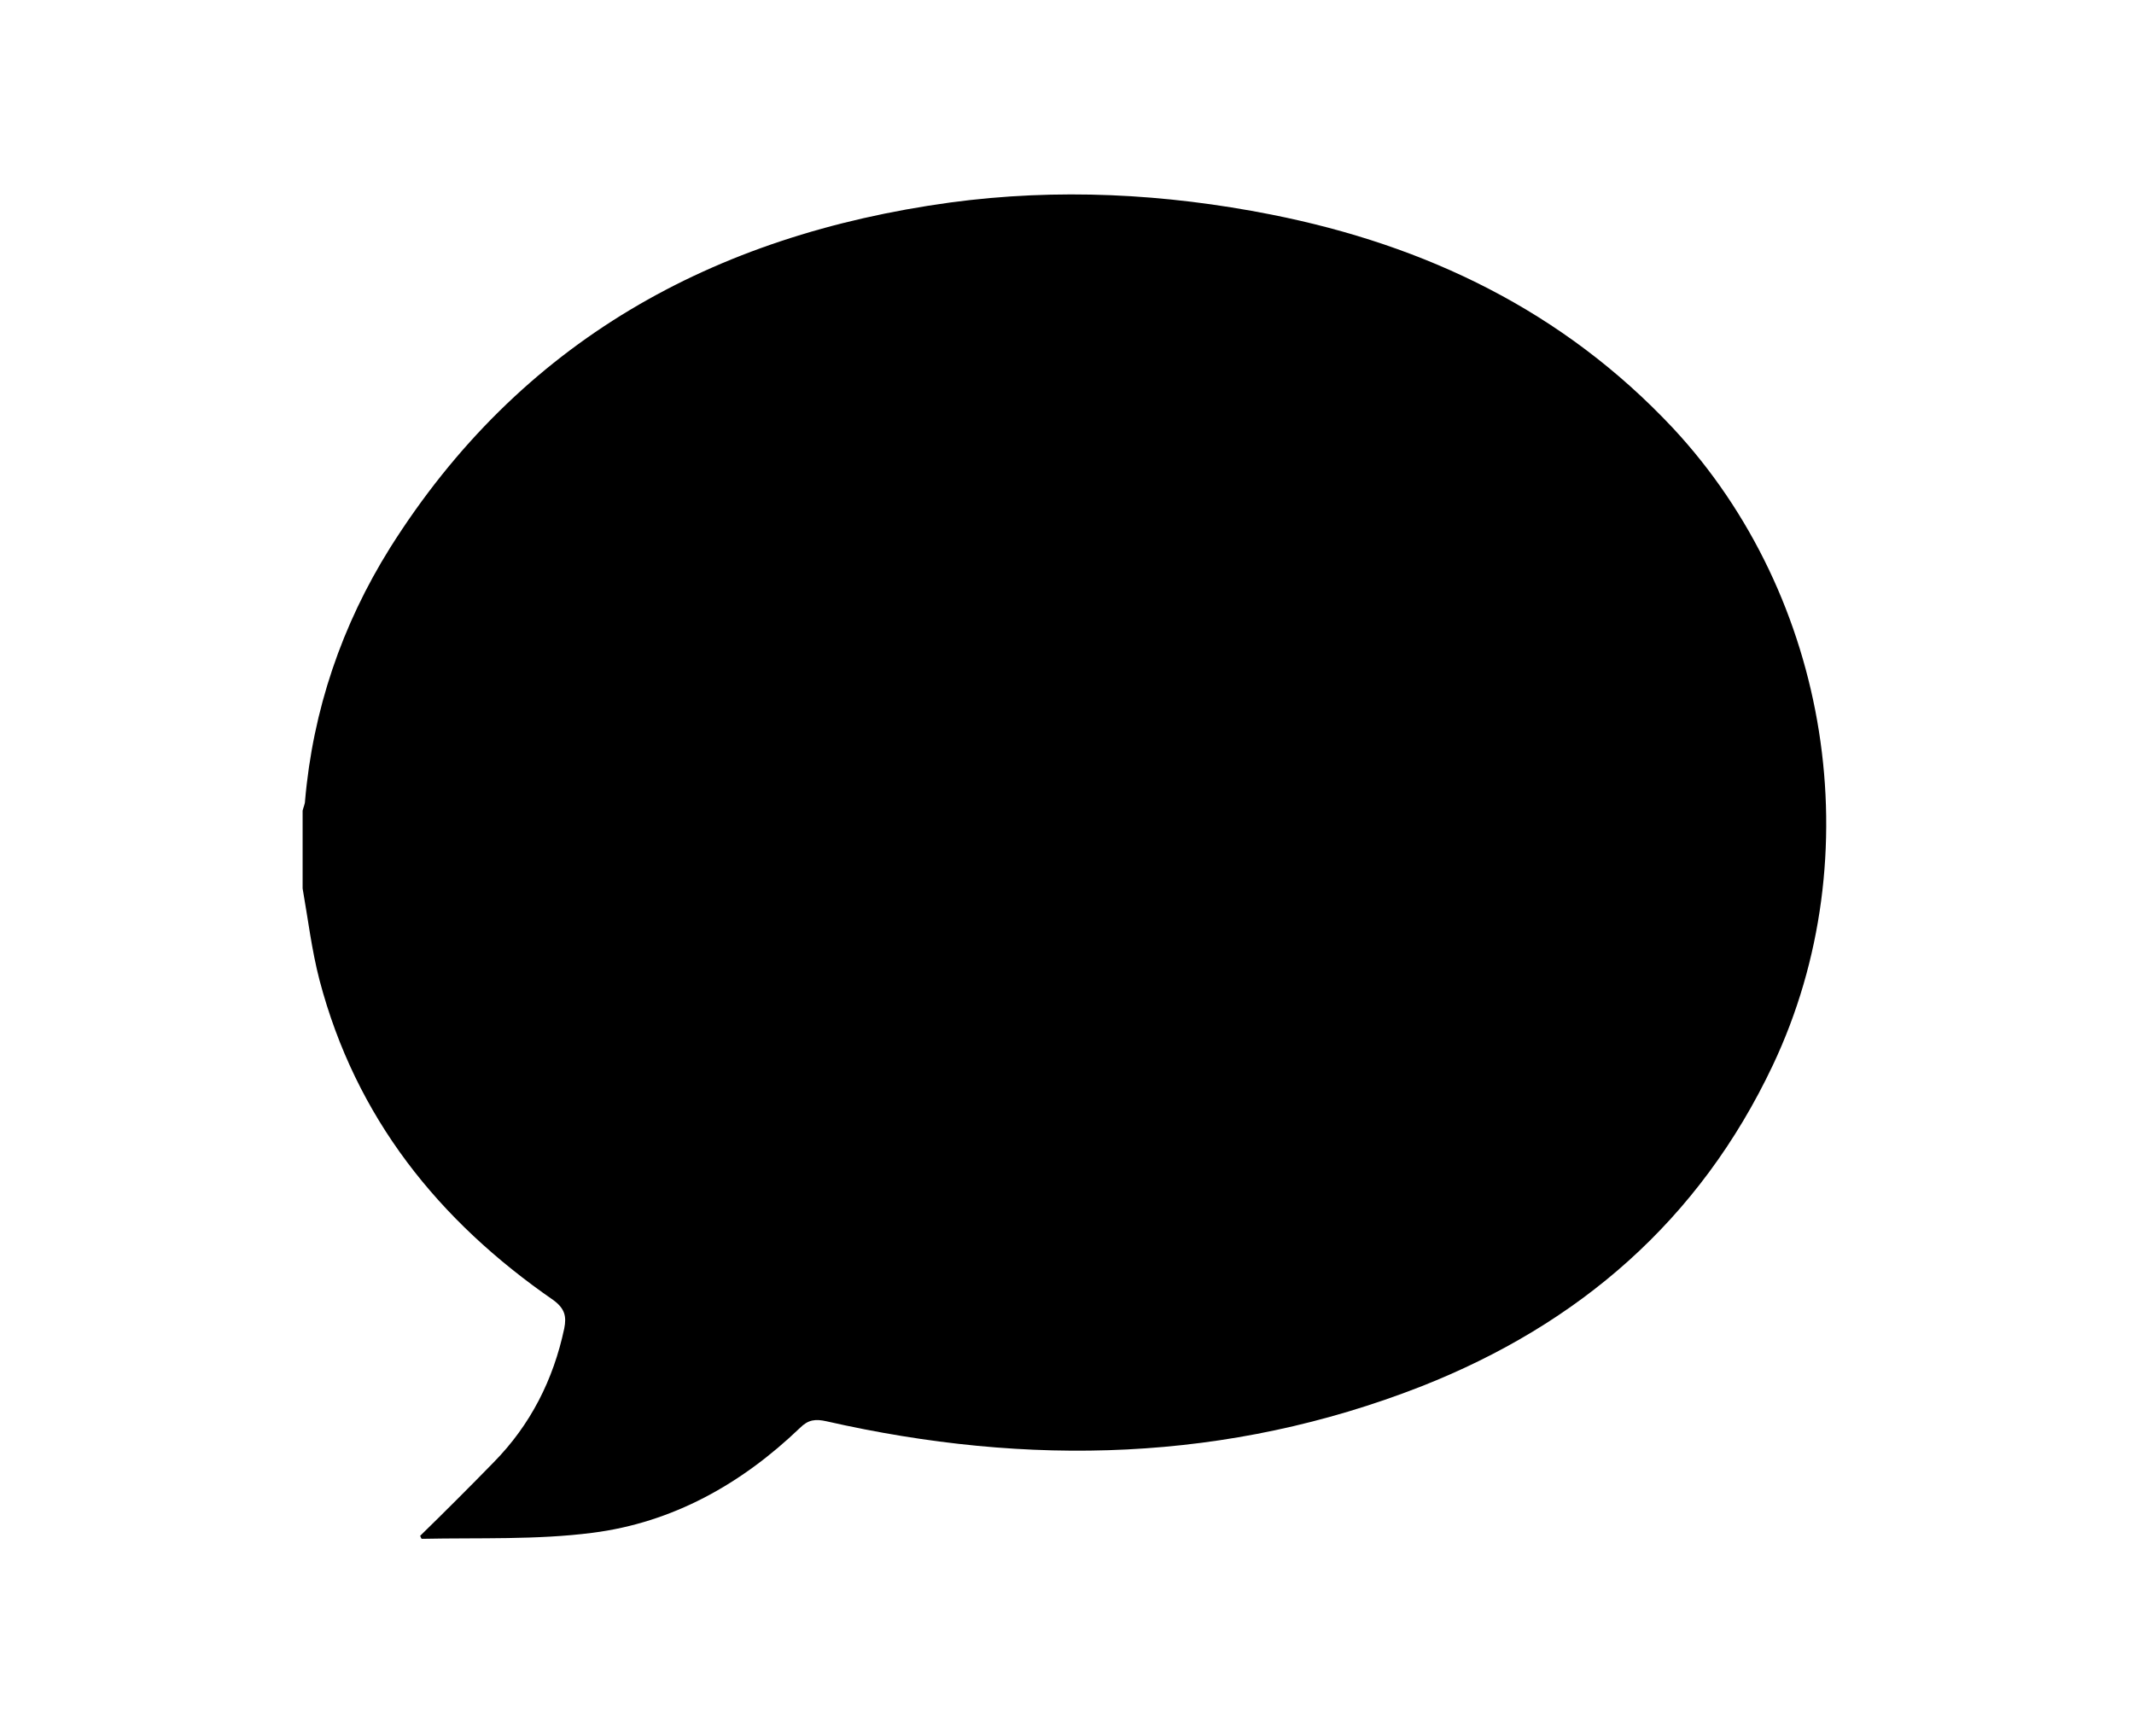 <?xml version="1.0" encoding="utf-8"?>
<!-- Generator: Adobe Illustrator 24.0.3, SVG Export Plug-In . SVG Version: 6.00 Build 0)  -->
<svg version="1.1" id="Layer_1" xmlns="http://www.w3.org/2000/svg" xmlns:xlink="http://www.w3.org/1999/xlink" x="0px" y="0px"
	 viewBox="0 0 354 288" style="enable-background:new 0 0 354 288;" xml:space="preserve">
<g>
	<path d="M50.2,147.4c0-4.3,0-8.6,0-12.9c0.1-0.5,0.4-1.1,0.4-1.6c1.3-15.1,6.1-29.2,14.1-42c21.6-34.3,53.6-51.9,92.9-57.3
		c17.8-2.4,35.6-1.5,53.3,2c25.7,5.1,48.4,16,66.6,35.4c26.1,28,33,71,16.6,105.7c-12.2,25.8-32.2,43-58.3,53.3
		c-32.2,12.6-65.2,13.4-98.7,5.8c-1.8-0.4-3-0.3-4.4,1.1c-9.7,9.3-21.1,15.7-34.4,17.4c-9.3,1.2-18.8,0.8-28.3,1
		c-0.1,0-0.2-0.2-0.3-0.5c4.1-4,8.2-8.1,12.2-12.2c6.1-6.2,9.9-13.7,11.7-22.2c0.4-2,0.1-3.3-1.8-4.7C72.7,202.5,59,185.4,53,162.6
		C51.7,157.6,51.1,152.5,50.2,147.4z"/>
</g>
</svg>
